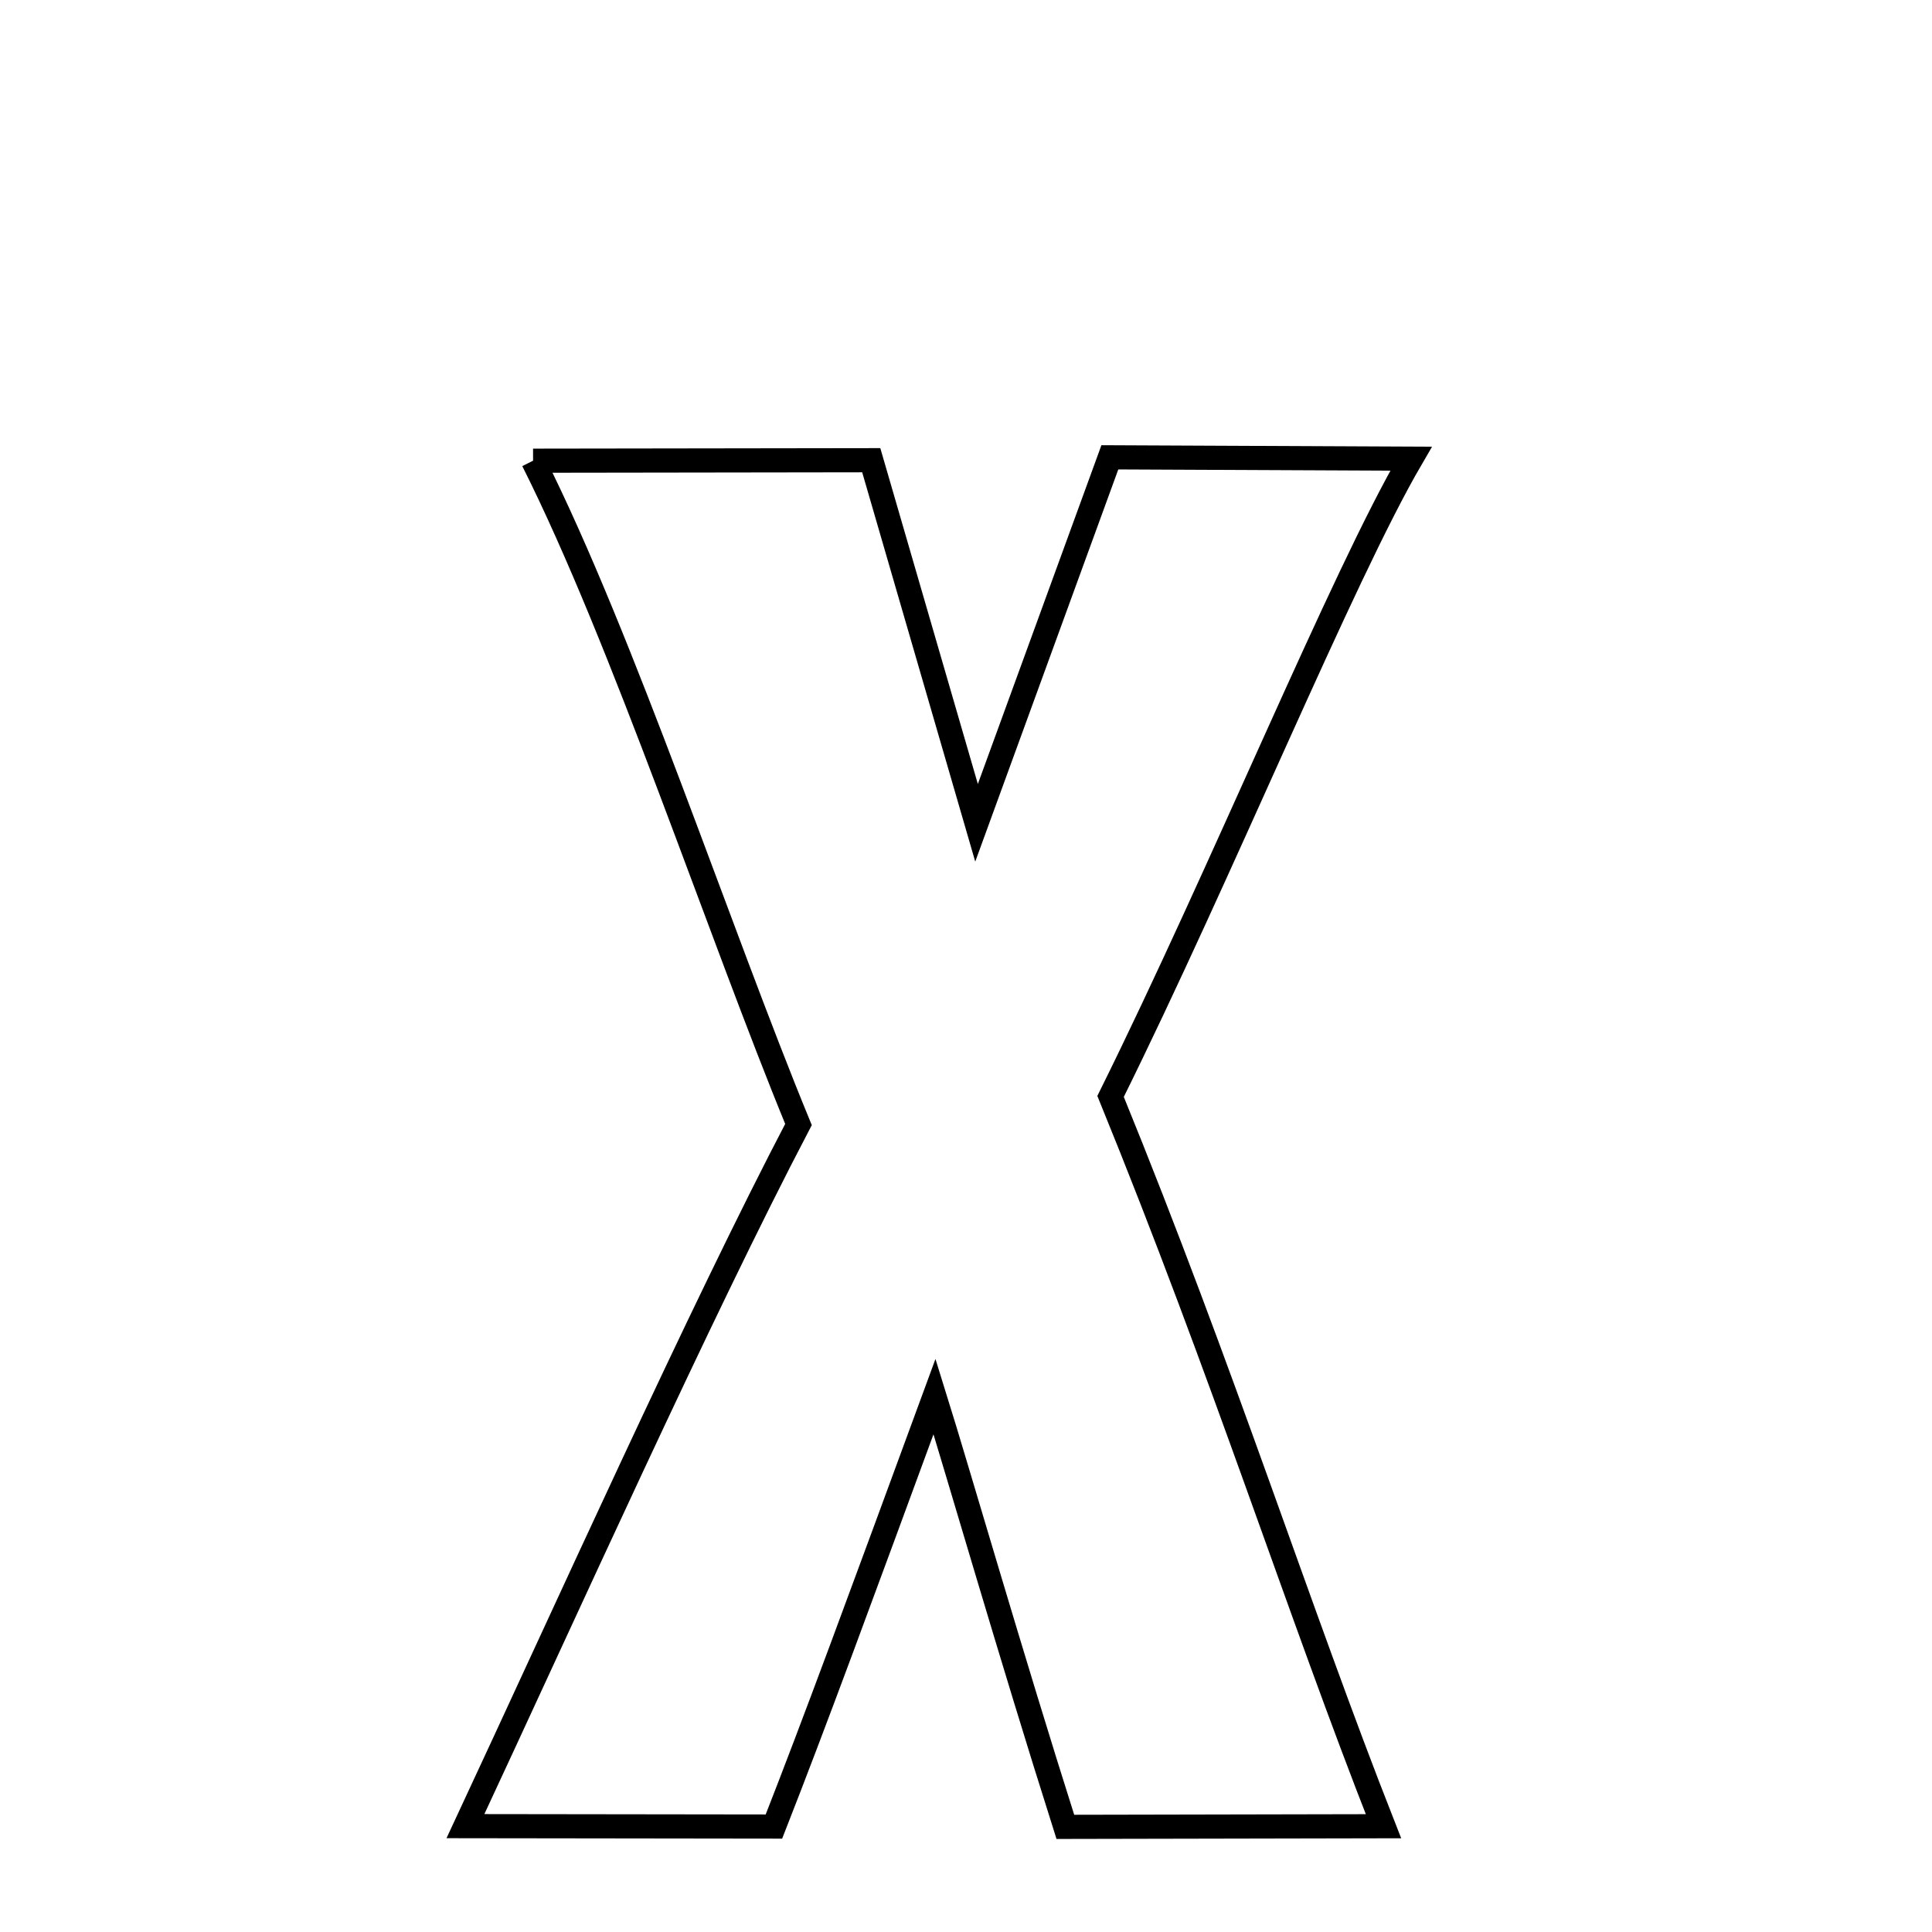 <svg xmlns="http://www.w3.org/2000/svg" xmlns:xlink="http://www.w3.org/1999/xlink" width="50px" height="50px" style="-ms-transform: rotate(360deg); -webkit-transform: rotate(360deg); transform: rotate(360deg);" preserveAspectRatio="xMidYMid meet" viewBox="0 0 24 24"><path d="M 6.622 5.723 L 10.823 5.717 L 12.131 10.221 L 13.787 5.681 L 17.529 5.698 C 16.674 7.164 15.176 10.835 13.796 13.62 C 15.206 17.076 16.13 20.003 17.186 22.686 L 13.234 22.694 C 12.55 20.539 11.907 18.303 11.609 17.348 C 10.676 19.886 10.125 21.388 9.614 22.69 L 5.782 22.685 C 7.02 20.032 8.698 16.301 9.919 13.969 C 8.928 11.561 7.745 7.957 6.622 5.723 " fill="none" stroke="black" stroke-width="0.3"></path></svg>
